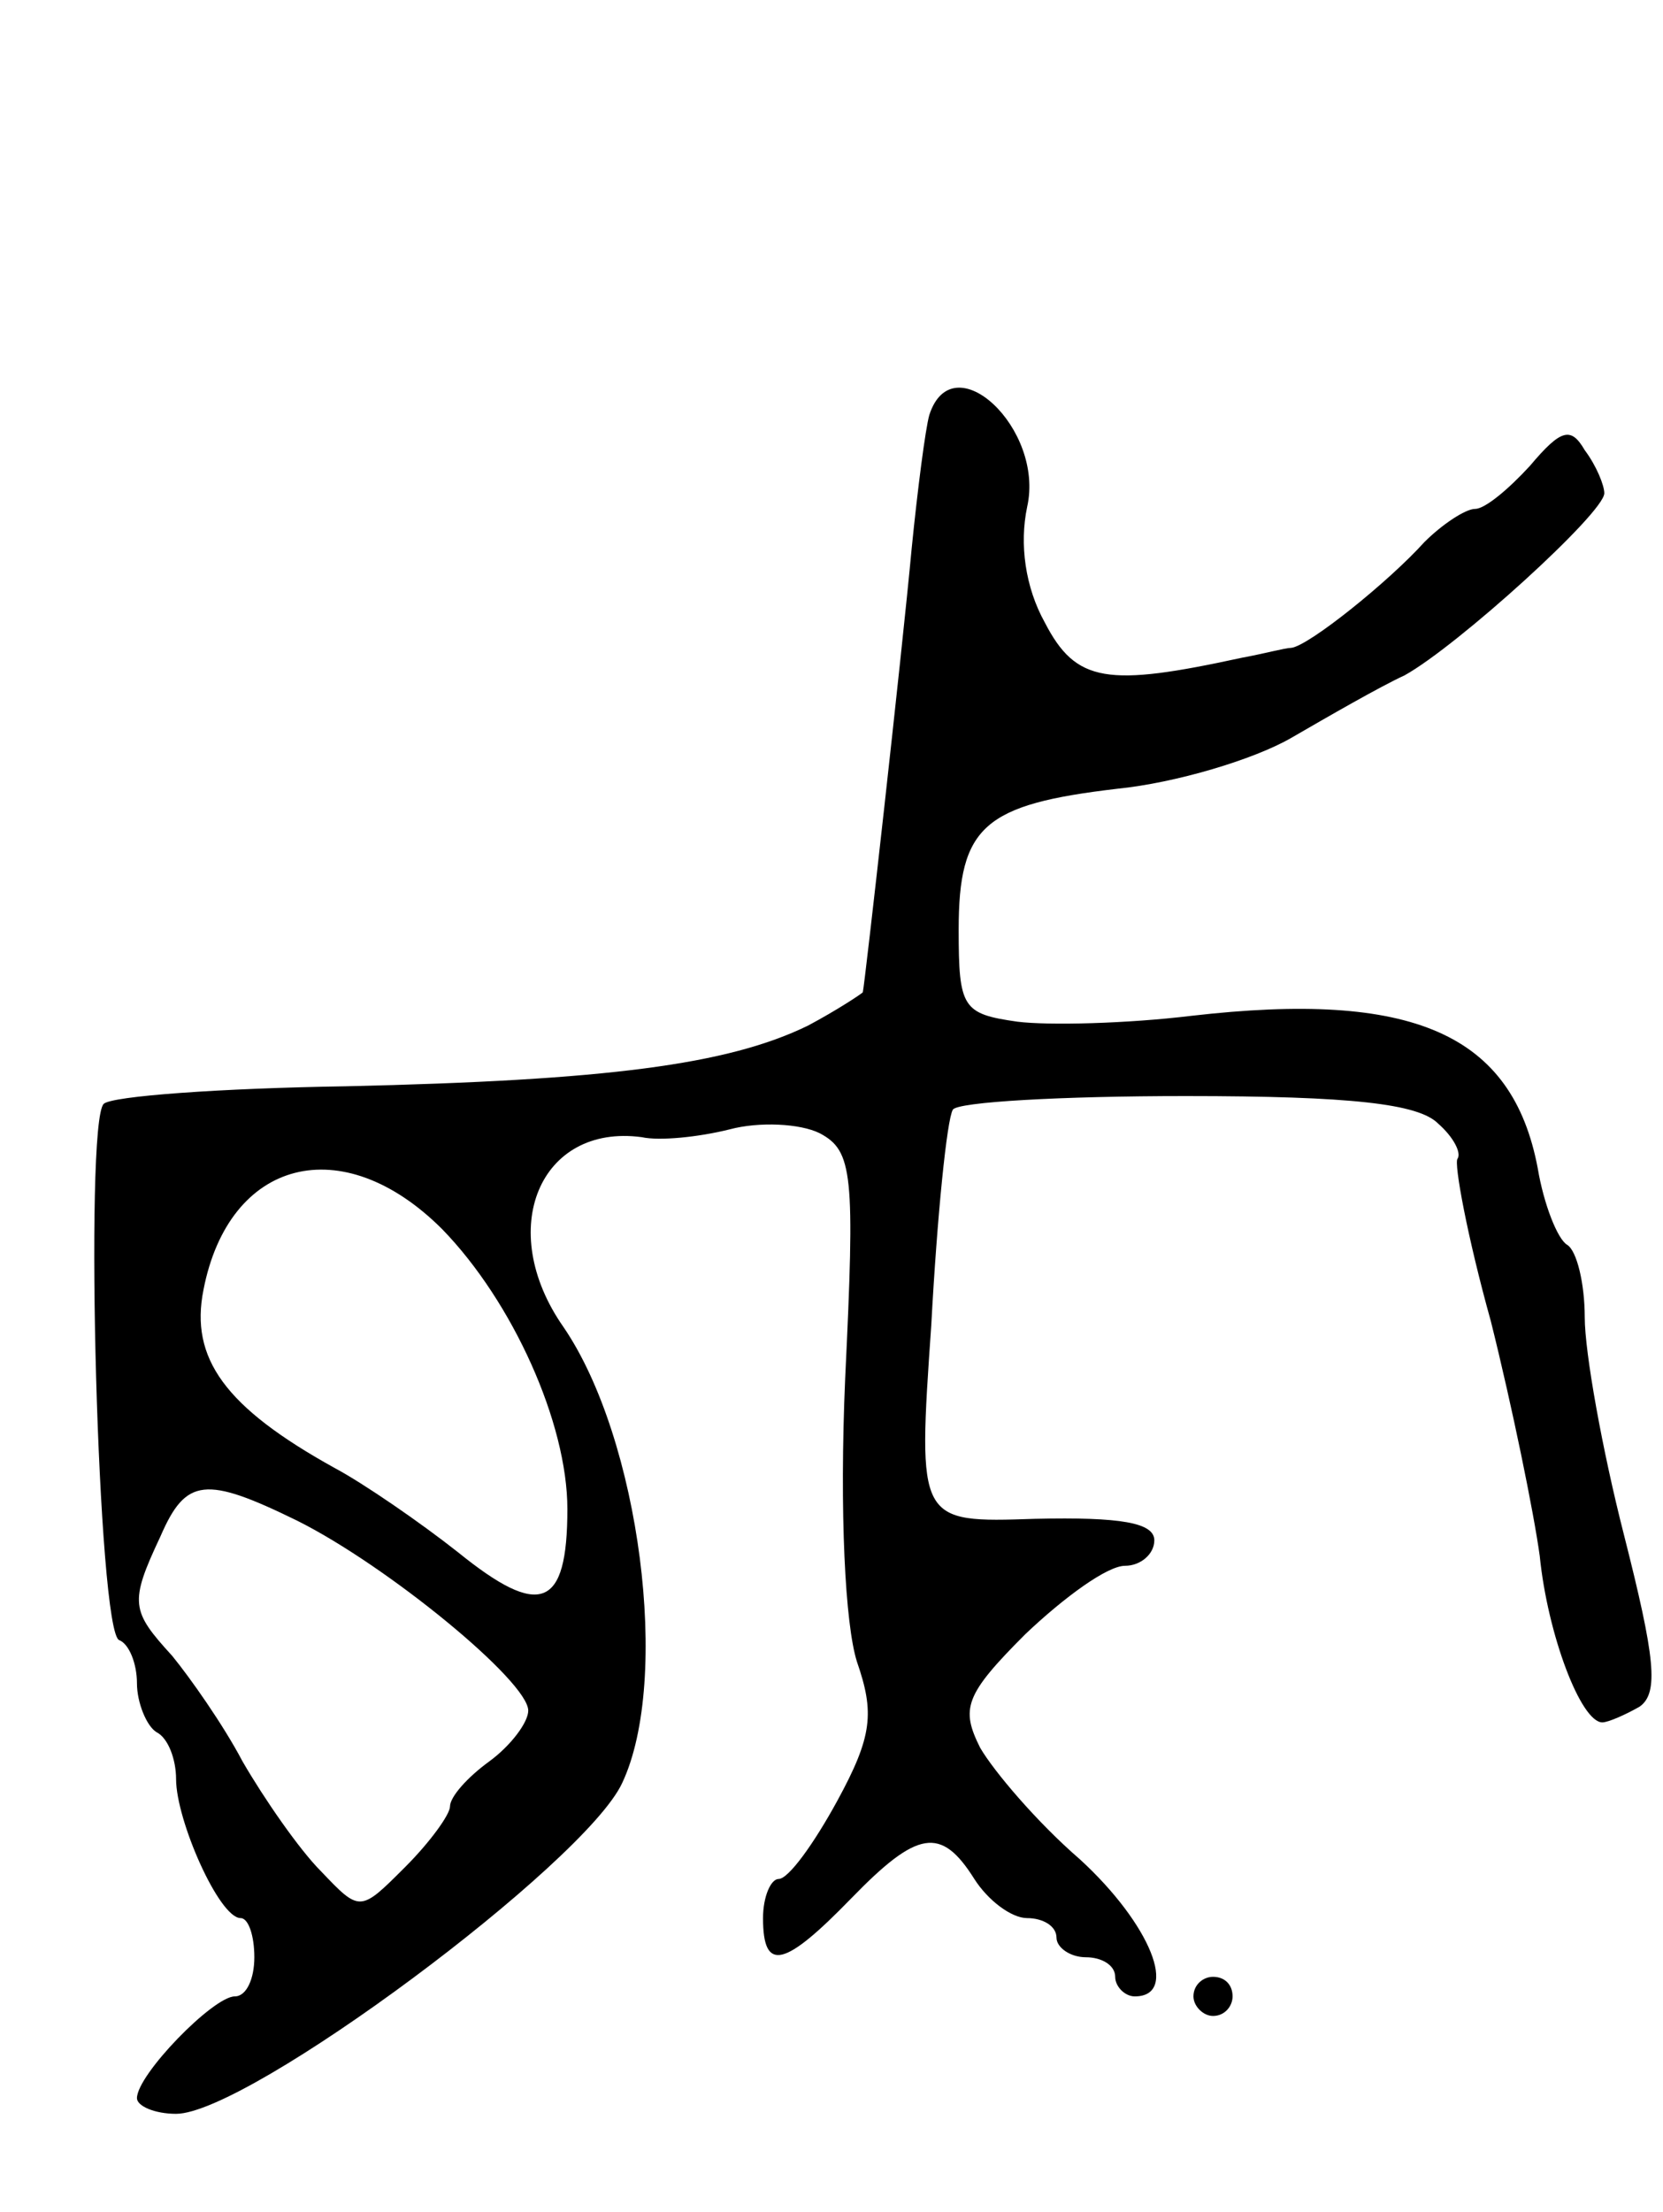<svg version="1.0" xmlns="http://www.w3.org/2000/svg"
 width="85pt" height="113pt" viewBox="0 0 85 113"
 preserveAspectRatio="xMidYMid meet">
<g transform="translate(0,113) scale(0.1,-0.1)"
fill="#000000" stroke="none">
<path d="M475 918 c-2 -7 -6 -38 -9 -68 -5 -54 -24 -223 -25 -227 -1 -1 -13
-9 -28 -17 -41 -20 -103 -28 -236 -31 -64 -1 -120 -5 -124 -9 -10 -10 -3 -271
8 -274 5 -2 9 -12 9 -22 0 -10 5 -22 10 -25 6 -3 10 -14 10 -24 0 -21 22 -71
33 -71 4 0 7 -9 7 -20 0 -11 -4 -20 -10 -20 -11 0 -50 -40 -50 -52 0 -4 9 -8
20 -8 37 0 209 128 228 169 25 53 9 176 -30 233 -35 50 -12 104 40 97 9 -2 29
0 45 4 15 4 36 3 46 -2 17 -9 18 -21 13 -125 -3 -69 0 -126 6 -145 9 -26 8
-38 -10 -71 -12 -22 -25 -40 -30 -40 -4 0 -8 -9 -8 -20 0 -28 11 -25 45 10 34
35 46 37 63 10 7 -11 19 -20 27 -20 8 0 15 -4 15 -10 0 -5 7 -10 15 -10 8 0
15 -4 15 -10 0 -5 5 -10 10 -10 23 0 8 37 -28 70 -22 19 -44 45 -51 57 -10 20
-8 27 23 58 20 19 42 35 51 35 8 0 15 6 15 13 0 9 -17 12 -61 11 -60 -2 -60
-2 -53 99 3 56 8 105 11 110 2 4 56 7 119 7 85 0 119 -4 129 -14 8 -7 12 -15
10 -18 -2 -2 5 -40 17 -83 11 -44 22 -98 25 -120 4 -40 21 -85 32 -85 3 0 12
4 19 8 10 7 8 25 -8 88 -11 43 -20 93 -20 111 0 17 -4 34 -9 37 -5 3 -12 21
-15 39 -13 69 -64 91 -177 78 -33 -4 -73 -5 -89 -3 -28 4 -30 7 -30 47 0 53
13 64 81 72 30 3 70 15 89 26 19 11 45 26 58 32 27 15 102 83 102 93 0 4 -4
14 -10 22 -7 12 -12 11 -28 -8 -11 -12 -23 -22 -28 -22 -5 0 -17 -8 -26 -17
-18 -20 -59 -53 -68 -54 -3 0 -14 -3 -25 -5 -69 -15 -85 -13 -101 18 -10 18
-13 40 -9 59 9 40 -38 84 -50 47z m-249 -416 c36 -37 64 -99 64 -143 0 -51
-14 -56 -56 -22 -19 15 -48 35 -63 43 -56 31 -74 56 -67 91 13 67 71 82 122
31z m-74 -149 c46 -23 118 -82 118 -97 0 -6 -9 -18 -20 -26 -11 -8 -20 -18
-20 -23 0 -4 -10 -18 -23 -31 -23 -23 -23 -23 -43 -2 -11 11 -29 37 -40 56
-10 19 -27 43 -36 54 -21 23 -22 27 -6 61 13 30 23 31 70 8z"/>
<path d="M610 110 c0 -5 5 -10 10 -10 6 0 10 5 10 10 0 6 -4 10 -10 10 -5 0
-10 -4 -10 -10z"/>
</g>
</svg>
